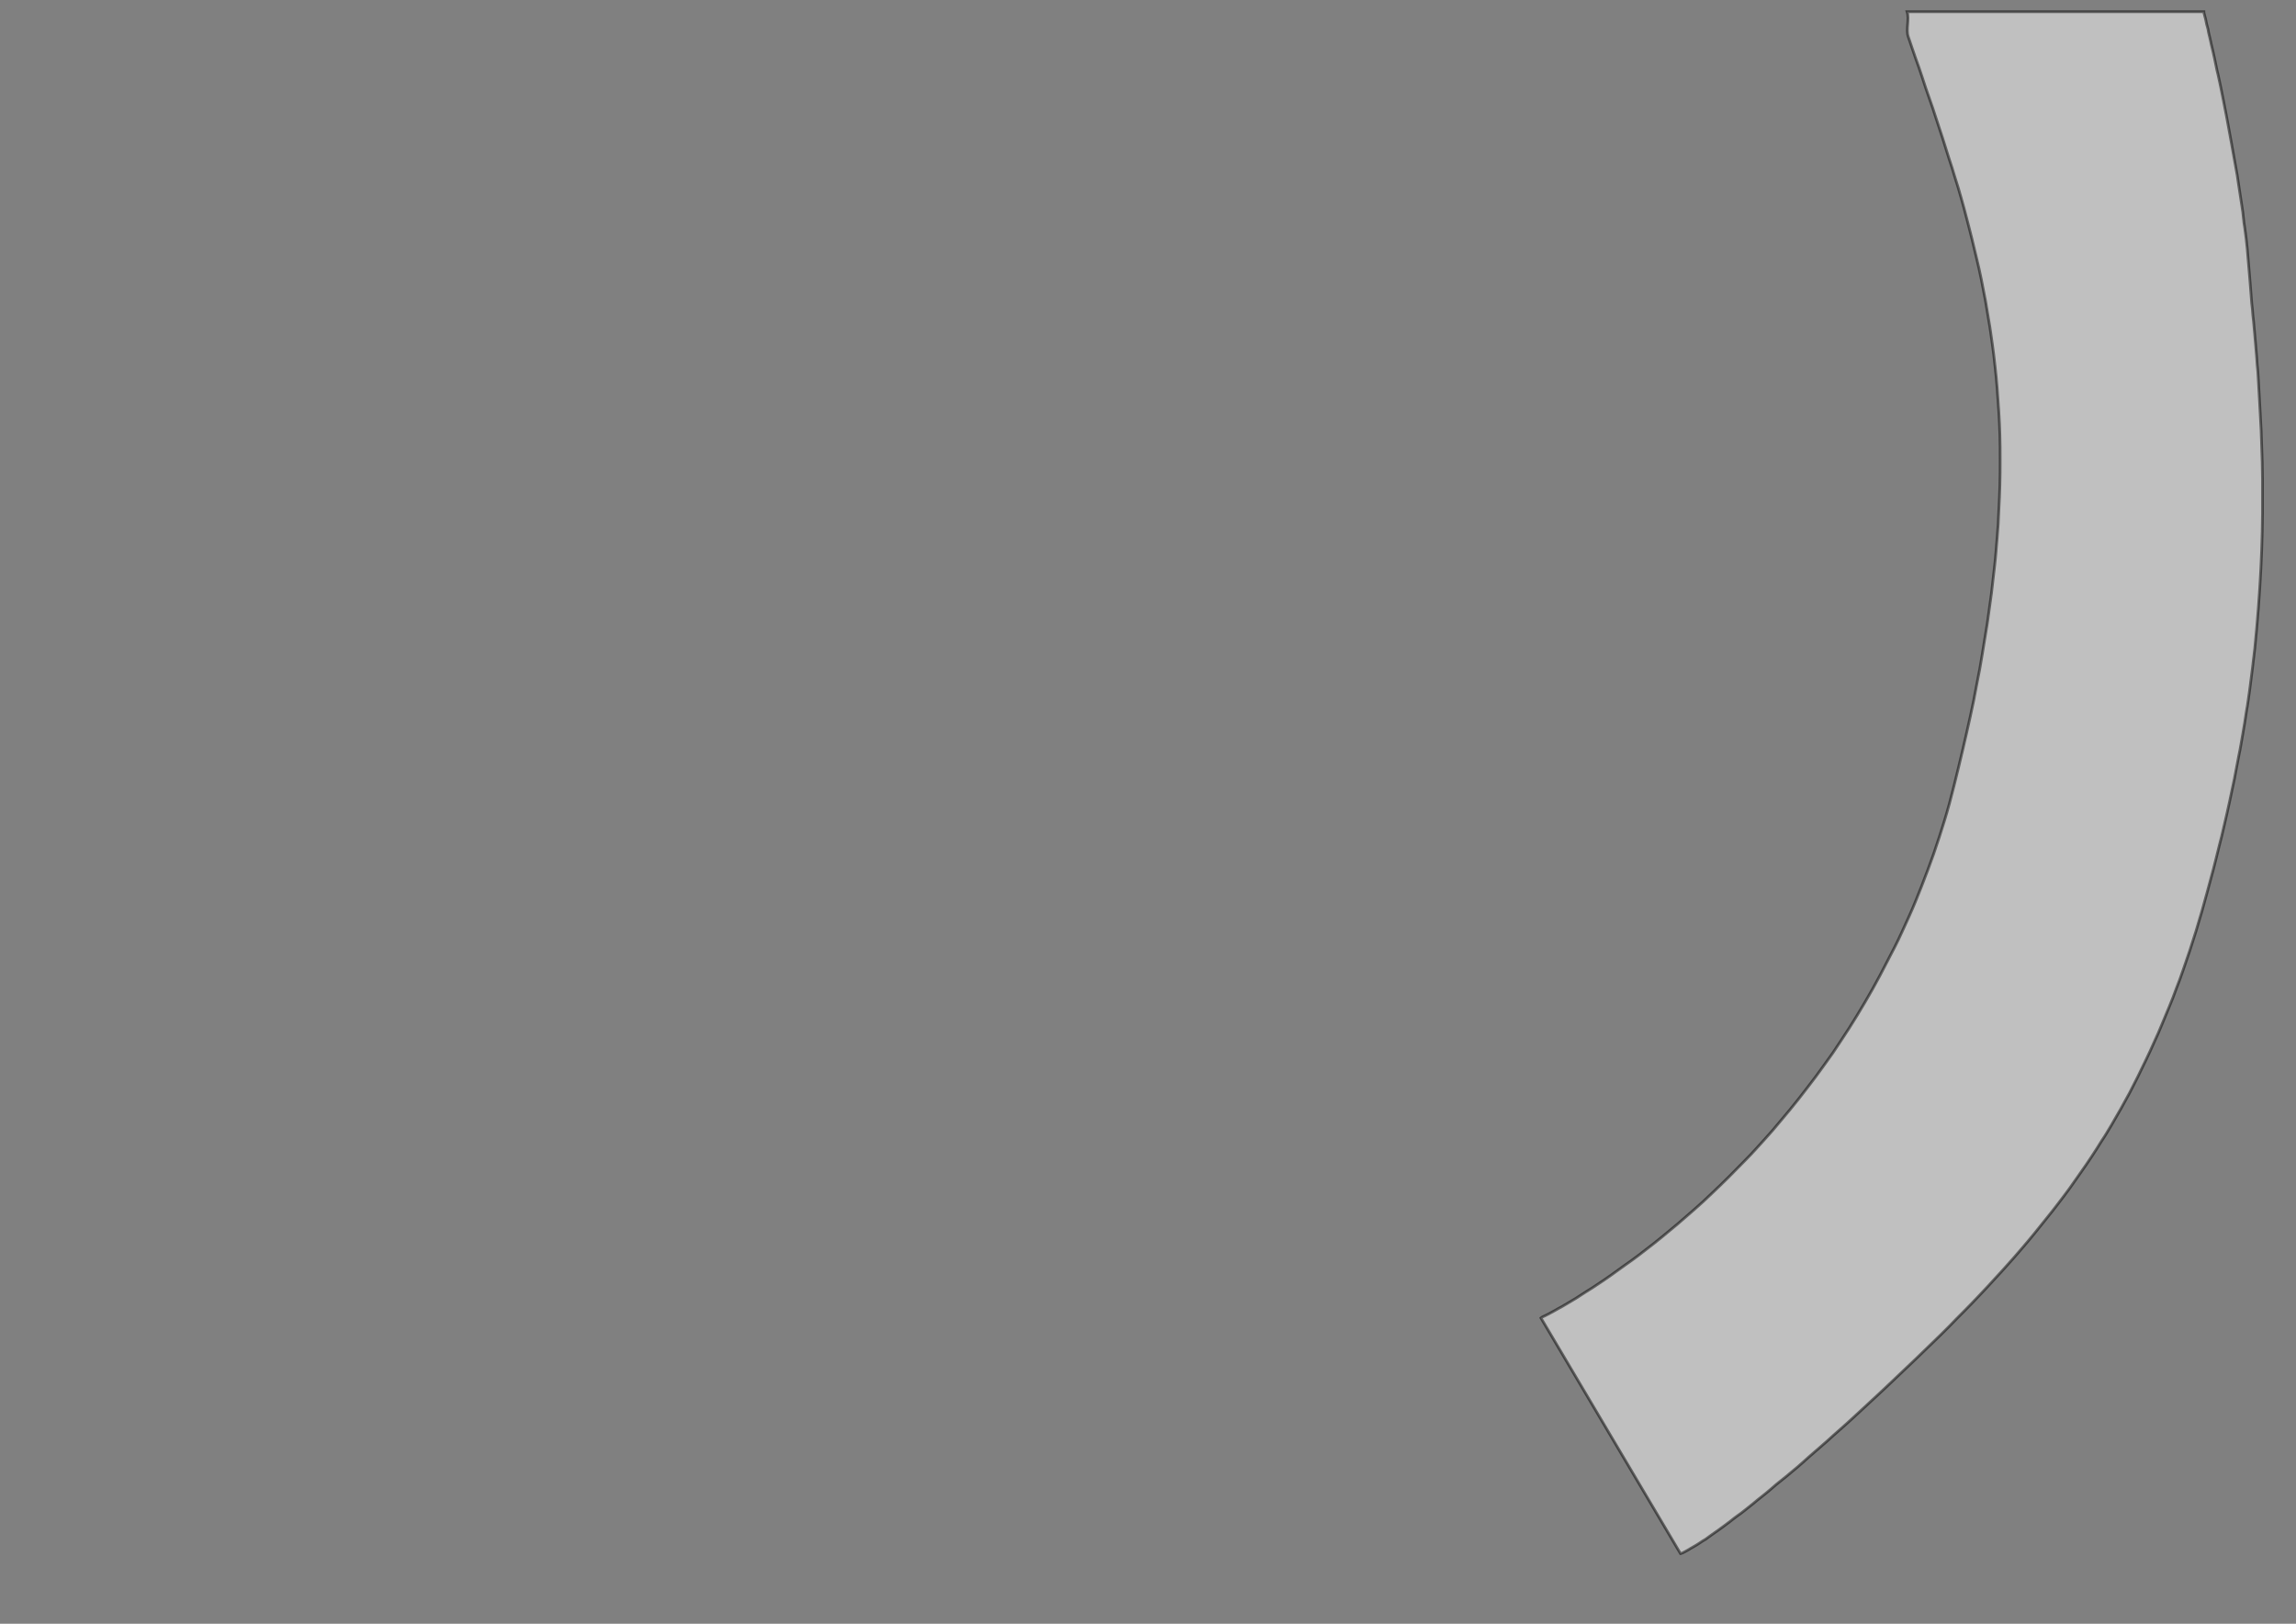 <?xml version="1.0" encoding="utf-8"?>
<!-- Generator: Adobe Illustrator 21.1.0, SVG Export Plug-In . SVG Version: 6.00 Build 0)  -->
<svg version="1.1" id="Layer_1" xmlns="http://www.w3.org/2000/svg" xmlns:xlink="http://www.w3.org/1999/xlink" x="0px" y="0px"
	 viewBox="0 0 841.9 595.3" style="enable-background:new 0 0 841.9 595.3;" xml:space="preserve">
<rect x="0" y="0" width="841.9" height="595.3" fill="#808080" stroke="none"/>
<style type="text/css">
	.st0{opacity:0.5;fill:#FFFFFF;stroke:#000000;stroke-miterlimit:10;}
</style>
<path class="st0" d="M699.3,4.3h3.4h3.4h3.4h3.4h3.4h3.4h3.4h3.4h3.4h3.4h3.4h3.4h3.4h3.4h3.4h3.4h3.4h3.4h3.4h3.4h3.4h3.4h3.4h3.4
	h3.4h3.4h3.4h3.4h3.4h3.4h3.4h3.4c0,0,0,0.1,0,0.2c0,0.1,0.1,0.3,0.1,0.5c0.1,0.2,0.1,0.5,0.2,0.8s0.2,0.7,0.3,1.1
	c0.1,0.4,0.2,0.9,0.3,1.4c0.1,0.5,0.2,1,0.4,1.6s0.3,1.2,0.4,1.9c0.2,0.7,0.3,1.4,0.5,2.1c0.2,0.7,0.3,1.5,0.5,2.3
	c0.2,0.8,0.4,1.7,0.6,2.5c0.2,0.9,0.4,1.8,0.6,2.7c0.2,0.9,0.4,1.9,0.6,2.9s0.4,2,0.7,3.1c0.2,1.1,0.5,2.1,0.7,3.2
	c0.2,1.1,0.5,2.2,0.7,3.4s0.5,2.3,0.7,3.5c0.2,1.2,0.5,2.4,0.7,3.6c0.2,1.2,0.5,2.4,0.7,3.7s0.5,2.5,0.7,3.8
	c0.2,1.3,0.5,2.5,0.7,3.8c0.2,1.3,0.5,2.6,0.7,3.9s0.5,2.6,0.7,3.9c0.2,1.3,0.5,2.6,0.7,3.9c0.2,1.3,0.4,2.6,0.6,4s0.4,2.6,0.6,3.9
	c0.2,1.3,0.4,2.6,0.6,3.9c0.2,1.3,0.4,2.6,0.5,3.9s0.3,2.6,0.5,3.8c0.2,1.3,0.3,2.5,0.5,3.8c0.1,1.2,0.3,2.5,0.4,3.7
	s0.2,2.4,0.3,3.6c0.1,1.2,0.2,2.3,0.3,3.5c0.1,1.1,0.2,2.3,0.3,3.5c0.1,1.2,0.2,2.4,0.3,3.7c0.1,1.3,0.2,2.6,0.3,3.9
	c0.1,1.3,0.2,2.7,0.4,4.1c0.1,1.4,0.2,2.8,0.4,4.2c0.1,1.4,0.3,2.9,0.4,4.4c0.1,1.5,0.3,3,0.4,4.6c0.1,1.6,0.3,3.2,0.4,4.8
	c0.1,1.6,0.2,3.3,0.4,4.9c0.1,1.7,0.2,3.4,0.3,5.1c0.1,1.7,0.2,3.5,0.3,5.3c0.1,1.8,0.2,3.6,0.3,5.5c0.1,1.8,0.2,3.7,0.3,5.6
	c0.1,1.9,0.1,3.8,0.2,5.8c0.1,2,0.1,3.9,0.2,5.9c0,2,0.1,4,0.1,6.1c0,2.1,0,4.2,0,6.3c0,2.1,0,4.3,0,6.4c0,2.2-0.1,4.4-0.1,6.6
	c-0.1,2.2-0.1,4.5-0.2,6.7c-0.1,2.3-0.2,4.6-0.3,6.9c-0.1,2.3-0.3,4.7-0.4,7c-0.2,2.4-0.3,4.8-0.5,7.2c-0.2,2.4-0.4,4.9-0.6,7.3
	c-0.2,2.5-0.5,5-0.7,7.5c-0.3,2.5-0.6,5.1-0.9,7.6c-0.3,2.6-0.7,5.2-1,7.8c-0.4,2.6-0.7,5.3-1.2,7.9c-0.4,2.7-0.8,5.4-1.3,8.1
	c-0.5,2.7-0.9,5.5-1.5,8.2c-0.5,2.8-1.1,5.5-1.6,8.4c-0.6,2.8-1.2,5.6-1.8,8.5c-0.6,2.9-1.3,5.7-1.9,8.4c-0.6,2.8-1.3,5.5-2,8.2
	c-0.7,2.7-1.3,5.4-2,8c-0.7,2.6-1.4,5.2-2.1,7.8c-0.7,2.6-1.4,5.1-2.1,7.6c-0.7,2.5-1.5,4.9-2.2,7.4c-0.8,2.4-1.5,4.8-2.3,7.2
	c-0.8,2.4-1.6,4.7-2.4,7c-0.8,2.3-1.6,4.6-2.5,6.8c-0.8,2.3-1.7,4.5-2.6,6.7c-0.9,2.2-1.8,4.4-2.7,6.5c-0.9,2.2-1.8,4.3-2.8,6.4
	c-0.9,2.1-1.9,4.2-2.9,6.3c-1,2.1-2,4.1-3,6.2c-1,2-2.1,4.1-3.1,6.1c-1.1,2-2.2,4-3.3,6c-1.1,2-2.3,3.9-3.4,5.9
	c-1.2,2-2.3,3.9-3.6,5.8c-1.2,1.9-2.4,3.9-3.7,5.8c-1.3,1.9-2.5,3.8-3.9,5.7c-1.3,1.9-2.7,3.8-4,5.7c-1.4,1.9-2.8,3.8-4.2,5.6
	c-1.4,1.9-2.9,3.7-4.4,5.6c-1.5,1.9-3,3.7-4.5,5.6c-1.5,1.9-3.1,3.7-4.7,5.6c-1.6,1.9-3.2,3.7-4.9,5.6c-1.7,1.9-3.4,3.8-5.1,5.6
	c-1.7,1.9-3.5,3.8-5.3,5.7c-1.8,1.9-3.6,3.8-5.5,5.7c-1.9,1.9-3.8,3.8-5.7,5.8c-1.9,1.9-3.9,3.9-5.9,5.8c-2,2-4.1,3.9-6.1,5.9
	c-2.1,2-4.1,3.9-6.1,5.8c-2,1.9-3.9,3.7-5.8,5.5s-3.8,3.5-5.6,5.2c-1.8,1.7-3.6,3.3-5.3,4.9c-1.7,1.6-3.4,3.1-5.1,4.6
	s-3.3,2.9-4.8,4.3c-1.6,1.4-3.1,2.7-4.6,4c-1.5,1.3-2.9,2.5-4.3,3.8s-2.8,2.4-4.1,3.5c-1.3,1.1-2.6,2.2-3.9,3.2c-1.3,1-2.5,2-3.6,3
	s-2.3,1.9-3.4,2.8c-1.1,0.9-2.2,1.7-3.2,2.6c-1,0.8-2,1.6-3,2.4s-1.9,1.5-2.8,2.1c-0.9,0.7-1.8,1.3-2.6,2c-0.8,0.6-1.6,1.2-2.4,1.8
	s-1.5,1.1-2.2,1.6c-0.7,0.5-1.4,1-2,1.4c-0.6,0.4-1.3,0.9-1.8,1.3s-1.1,0.8-1.7,1.1c-0.5,0.3-1,0.7-1.5,1c-0.5,0.3-0.9,0.6-1.3,0.8
	s-0.8,0.5-1.2,0.7c-0.4,0.2-0.7,0.4-1,0.6c-0.3,0.2-0.6,0.3-0.9,0.5s-0.5,0.3-0.7,0.4c-0.2,0.1-0.4,0.2-0.6,0.3
	c-0.2,0.1-0.3,0.2-0.4,0.2s-0.2,0.1-0.3,0.1c-0.1,0-0.1,0.1-0.2,0.1c0,0-0.1,0-0.1,0l-1.6-2.7l-1.6-2.7l-1.6-2.7l-1.6-2.7l-1.6-2.7
	l-1.6-2.7l-1.6-2.7l-1.6-2.7l-1.6-2.7l-1.6-2.7l-1.6-2.7l-1.6-2.7l-1.6-2.7l-1.6-2.7l-1.6-2.7l-1.6-2.7l-1.6-2.7l-1.6-2.7l-1.6-2.7
	l-1.6-2.7l-1.6-2.7l-1.6-2.7l-1.6-2.7l-1.6-2.7l-1.6-2.7l-1.6-2.7l-1.6-2.7l-1.6-2.7l-1.6-2.7l-1.6-2.7l-1.6-2.7l-1.6-2.7
	c0,0,0.1-0.1,0.3-0.2s0.5-0.3,1-0.5c0.4-0.2,1-0.5,1.6-0.8s1.3-0.7,2.2-1.2s1.7-1,2.7-1.5c1-0.6,2-1.2,3.2-1.9s2.4-1.4,3.7-2.3
	s2.7-1.7,4.1-2.6c1.4-0.9,2.9-1.9,4.5-3s3.2-2.2,4.8-3.4s3.4-2.4,5.2-3.7c1.8-1.3,3.6-2.7,5.4-4.1s3.8-2.9,5.7-4.5s3.9-3.2,5.9-4.9
	c2-1.7,4-3.5,6.1-5.3s4.1-3.7,6.2-5.7s4.2-4,6.3-6.1c2.1-2.1,4.2-4.3,6.4-6.5s4.3-4.6,6.4-6.9s4.3-4.8,6.4-7.4
	c2.1-2.5,4.3-5.1,6.4-7.8s4.2-5.4,6.3-8.2s4.1-5.7,6.2-8.6c2-3,4-6,6-9.1s3.9-6.3,5.8-9.5s3.8-6.6,5.6-10c1.8-3.4,3.6-6.9,5.4-10.4
	s3.4-7.2,5.1-10.9s3.2-7.5,4.7-11.3c1.5-3.9,3-7.8,4.4-11.8s2.7-8.1,4-12.3s2.4-8.4,3.5-12.8c1.1-4.3,2.1-8.6,3.1-12.8
	s1.9-8.3,2.8-12.3c0.9-4,1.7-8,2.4-11.9c0.8-3.9,1.5-7.7,2.1-11.5s1.2-7.5,1.8-11.1c0.5-3.7,1-7.2,1.5-10.8c0.4-3.5,0.8-7,1.2-10.4
	s0.6-6.8,0.9-10.1c0.3-3.3,0.5-6.6,0.6-9.8c0.2-3.2,0.3-6.4,0.4-9.5s0.1-6.2,0.1-9.2c0-3,0-6-0.1-9c-0.1-3-0.2-5.9-0.4-8.7
	s-0.4-5.7-0.6-8.5c-0.2-2.8-0.5-5.6-0.8-8.3c-0.3-2.7-0.6-5.5-1-8.1s-0.7-5.3-1.2-8c-0.4-2.6-0.9-5.2-1.3-7.8
	c-0.5-2.6-1-5.2-1.5-7.7s-1.1-5.1-1.7-7.6c-0.6-2.5-1.2-5-1.8-7.5c-0.6-2.5-1.3-5-1.9-7.4s-1.3-4.9-2-7.4c-0.7-2.5-1.4-4.9-2.2-7.3
	c-0.7-2.4-1.5-4.9-2.3-7.3s-1.5-4.9-2.3-7.3c-0.8-2.4-1.6-4.9-2.4-7.3c-0.8-2.5-1.6-4.9-2.5-7.4s-1.7-4.9-2.5-7.4s-1.7-5-2.6-7.5
	c-0.9-2.5-1.7-5-2.6-7.6S700.2,6.9,699.3,4.3z"/>
</svg>

